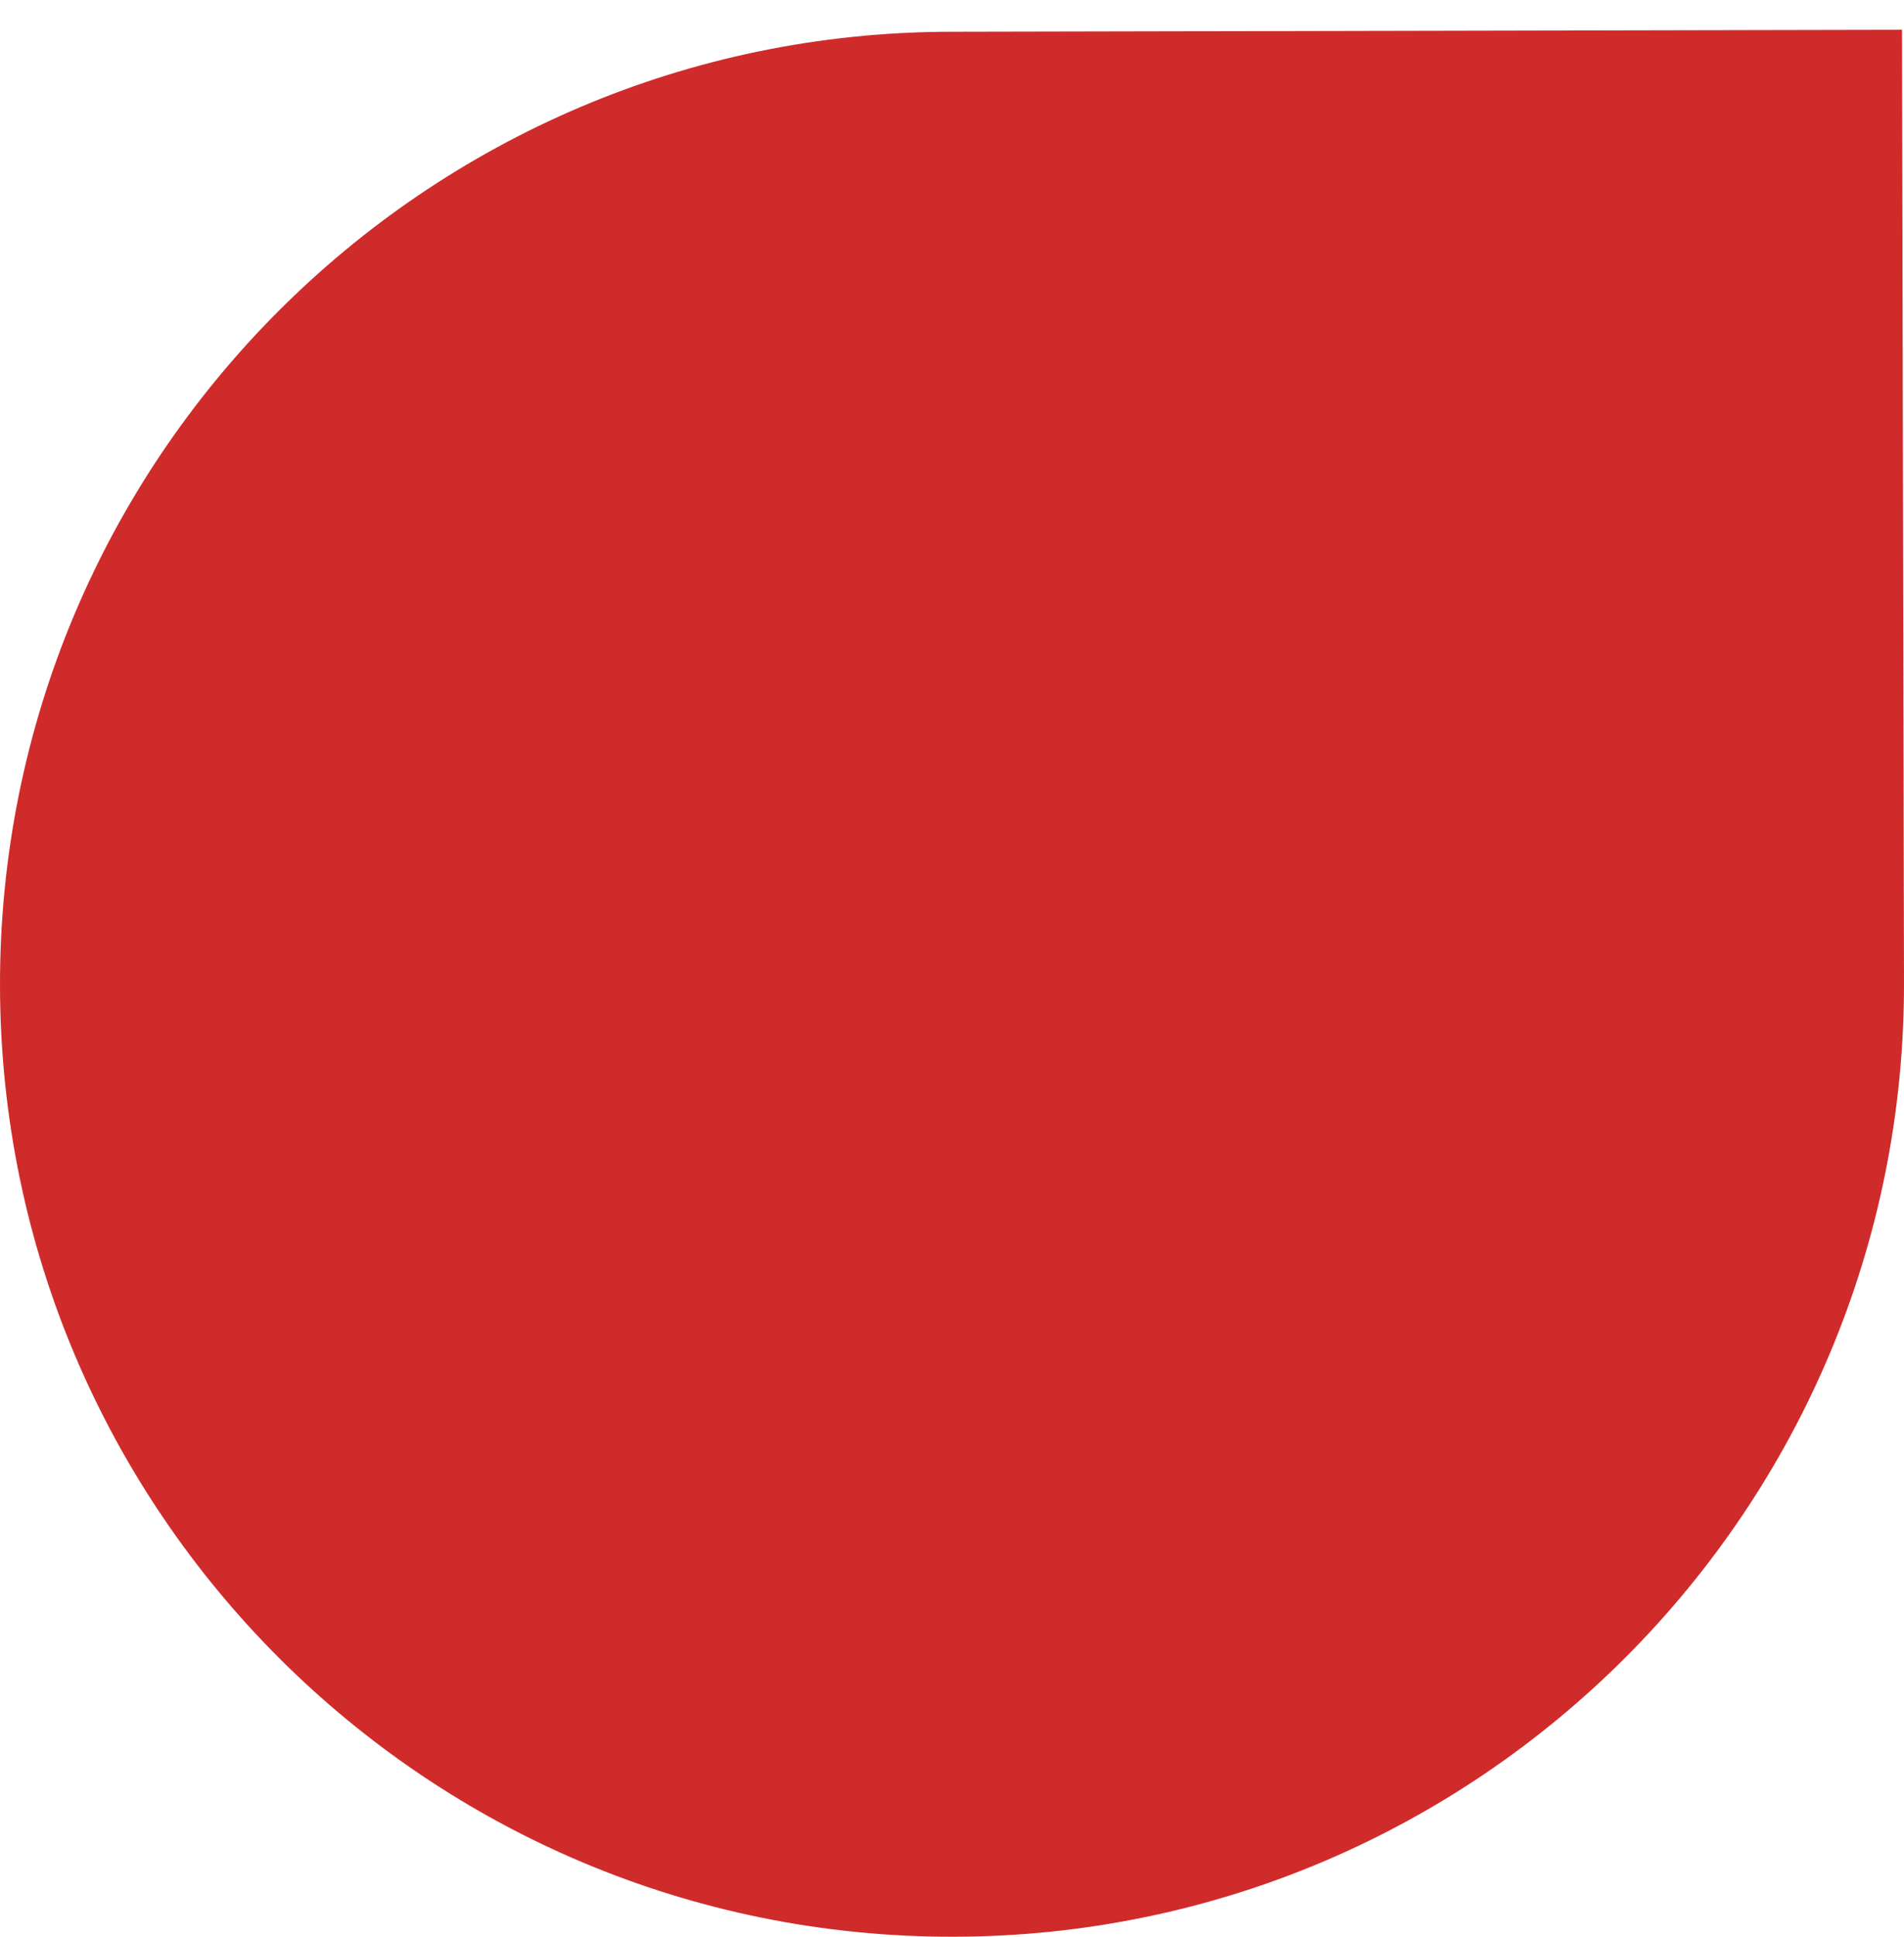 <svg width="60" height="61" viewBox="0 0 60 61" fill="none" xmlns="http://www.w3.org/2000/svg">
<path d="M60 30.938C60.034 47.507 46.63 60.966 30.062 61C13.493 61.034 0.034 47.63 7.11549e-05 31.062C-0.034 14.493 13.37 1.034 29.938 1L59.938 0.938L60 30.938Z" fill="#D02B2B"/>
</svg>
